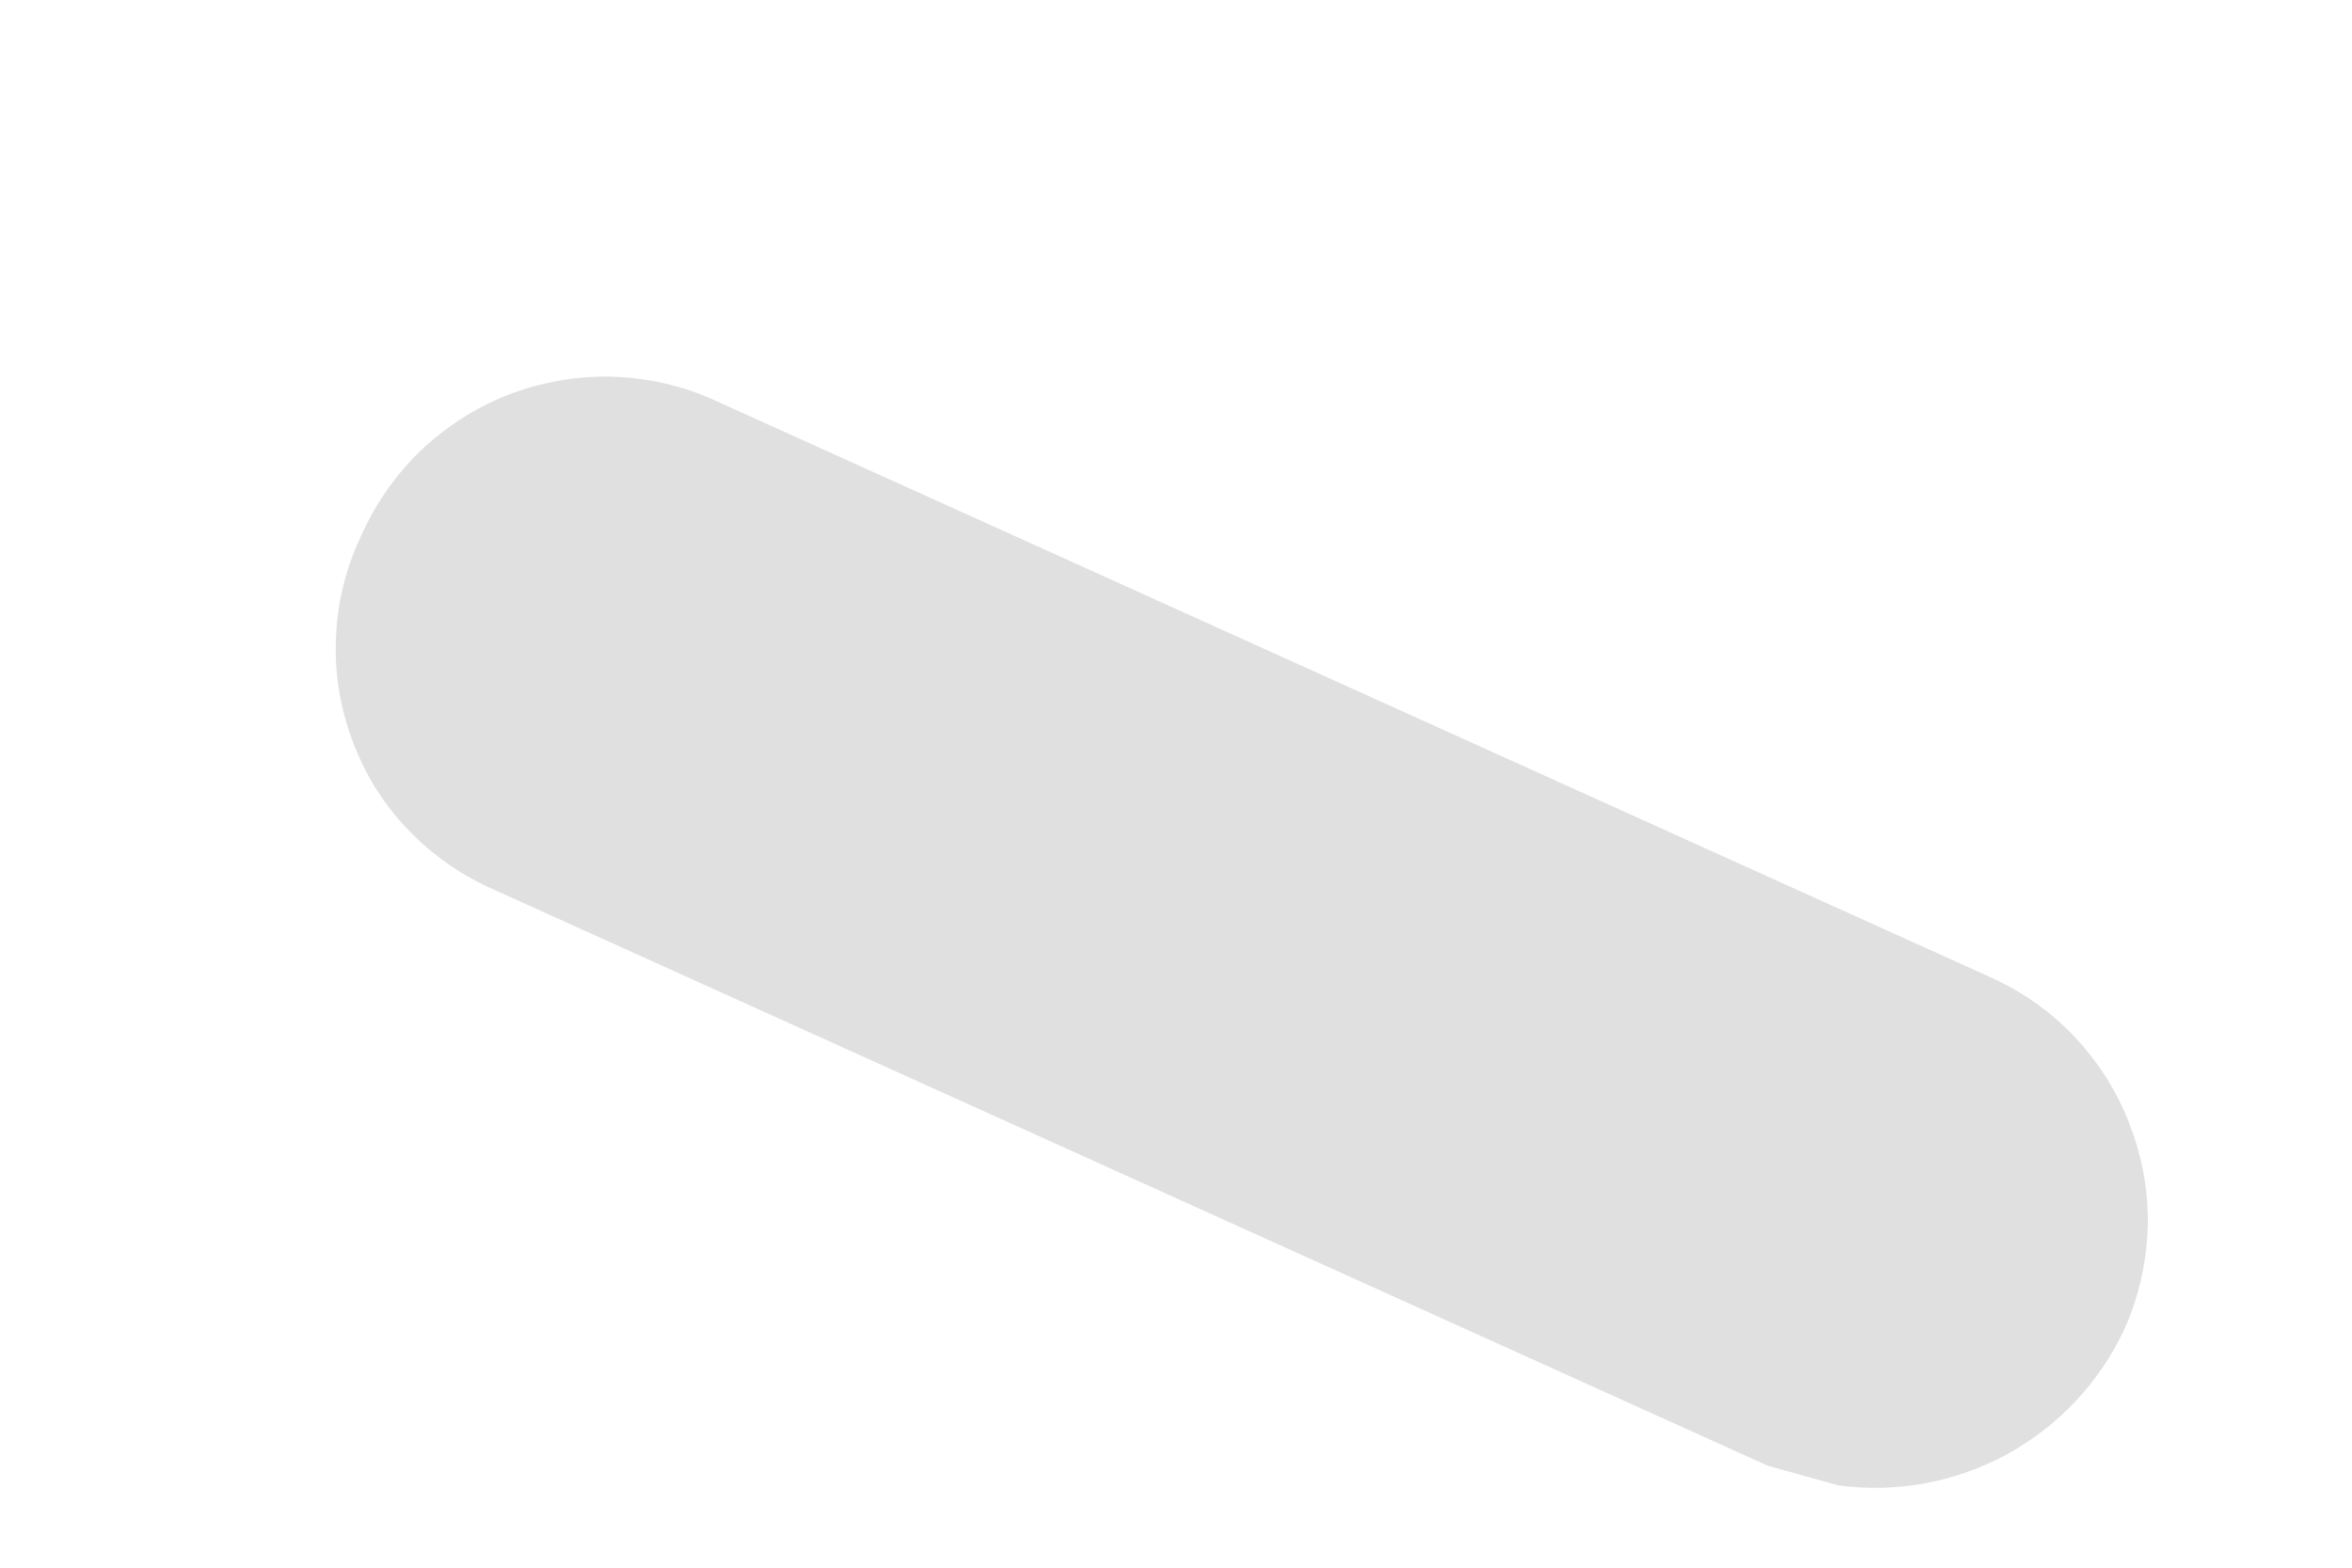 <?xml version="1.0" encoding="UTF-8" standalone="no"?><svg width='6' height='4' viewBox='0 0 6 4' fill='none' xmlns='http://www.w3.org/2000/svg'>
<path d='M4.69 3.79L4.51 3.74L1.26 2.27C1.178 2.234 1.103 2.182 1.041 2.117C0.979 2.053 0.931 1.976 0.9 1.892C0.868 1.808 0.853 1.718 0.857 1.629C0.86 1.539 0.882 1.451 0.92 1.37C0.956 1.288 1.008 1.213 1.072 1.151C1.137 1.089 1.213 1.04 1.297 1.007C1.381 0.975 1.47 0.959 1.56 0.961C1.65 0.964 1.738 0.983 1.82 1.02L5.07 2.49C5.152 2.526 5.227 2.577 5.289 2.642C5.351 2.707 5.4 2.783 5.432 2.867C5.465 2.951 5.481 3.04 5.479 3.13C5.476 3.219 5.457 3.308 5.42 3.39C5.357 3.526 5.252 3.638 5.121 3.71C4.989 3.782 4.838 3.81 4.69 3.79Z' fill='#E0E0E0'/>
</svg>
